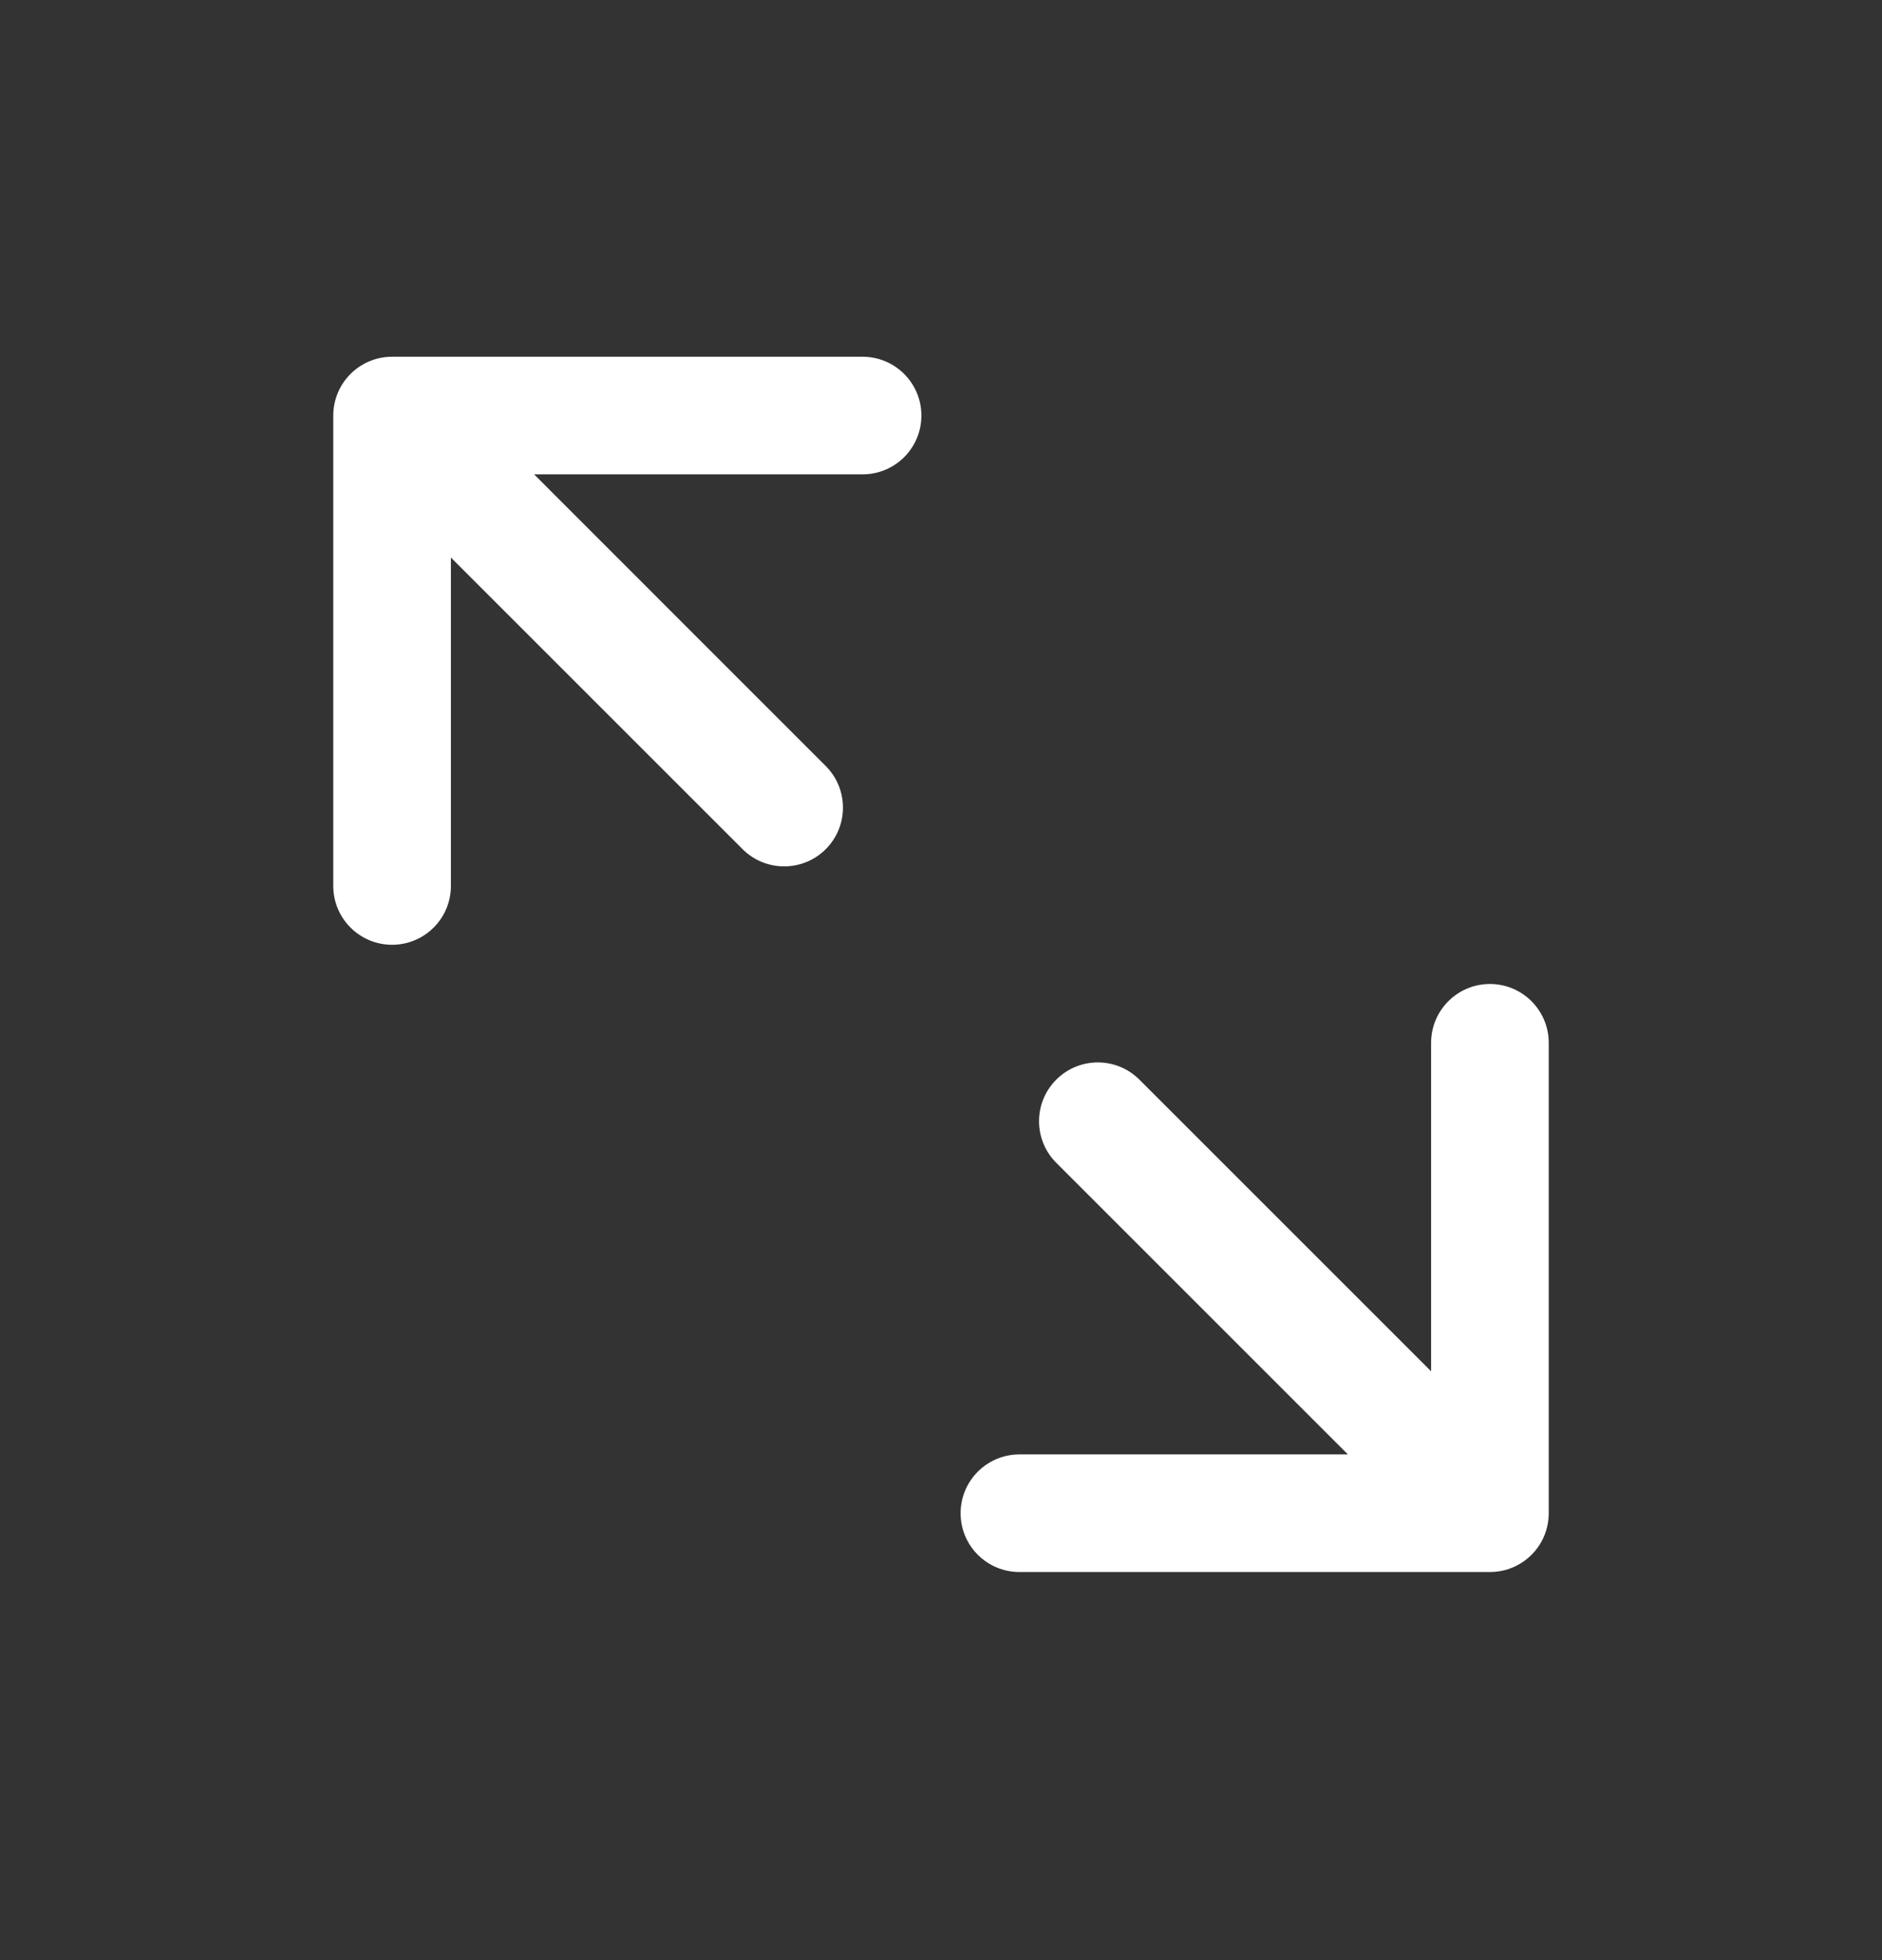 <svg width="24" height="25" viewBox="0 0 24 25" fill="none" xmlns="http://www.w3.org/2000/svg">
<rect x="0" y="0" width="24" height="25" fill="#333333" stroke="none"/>
<path fill-rule="evenodd" clip-rule="evenodd" d="M4.25 5.3C4.25 4.886 4.586 4.55 5 4.55H11C11.414 4.55 11.75 4.886 11.75 5.3C11.75 5.715 11.414 6.05 11 6.05H6.811L9.03 8.27L10.53 9.77C10.823 10.063 10.823 10.538 10.53 10.831C10.237 11.123 9.763 11.123 9.47 10.831L7.97 9.331L5.75 7.111V11.3C5.75 11.714 5.414 12.05 5 12.05C4.586 12.05 4.25 11.714 4.25 11.3V5.3ZM19 12.55C19.414 12.55 19.75 12.886 19.75 13.3V19.3C19.75 19.715 19.414 20.05 19 20.05H13C12.586 20.05 12.25 19.715 12.25 19.3C12.25 18.886 12.586 18.55 13 18.55H17.189L14.97 16.331L13.47 14.831C13.177 14.538 13.177 14.063 13.47 13.77C13.763 13.477 14.237 13.477 14.53 13.77L16.03 15.27L18.25 17.49V13.3C18.25 12.886 18.586 12.55 19 12.55Z" fill="white"/>
</svg>

